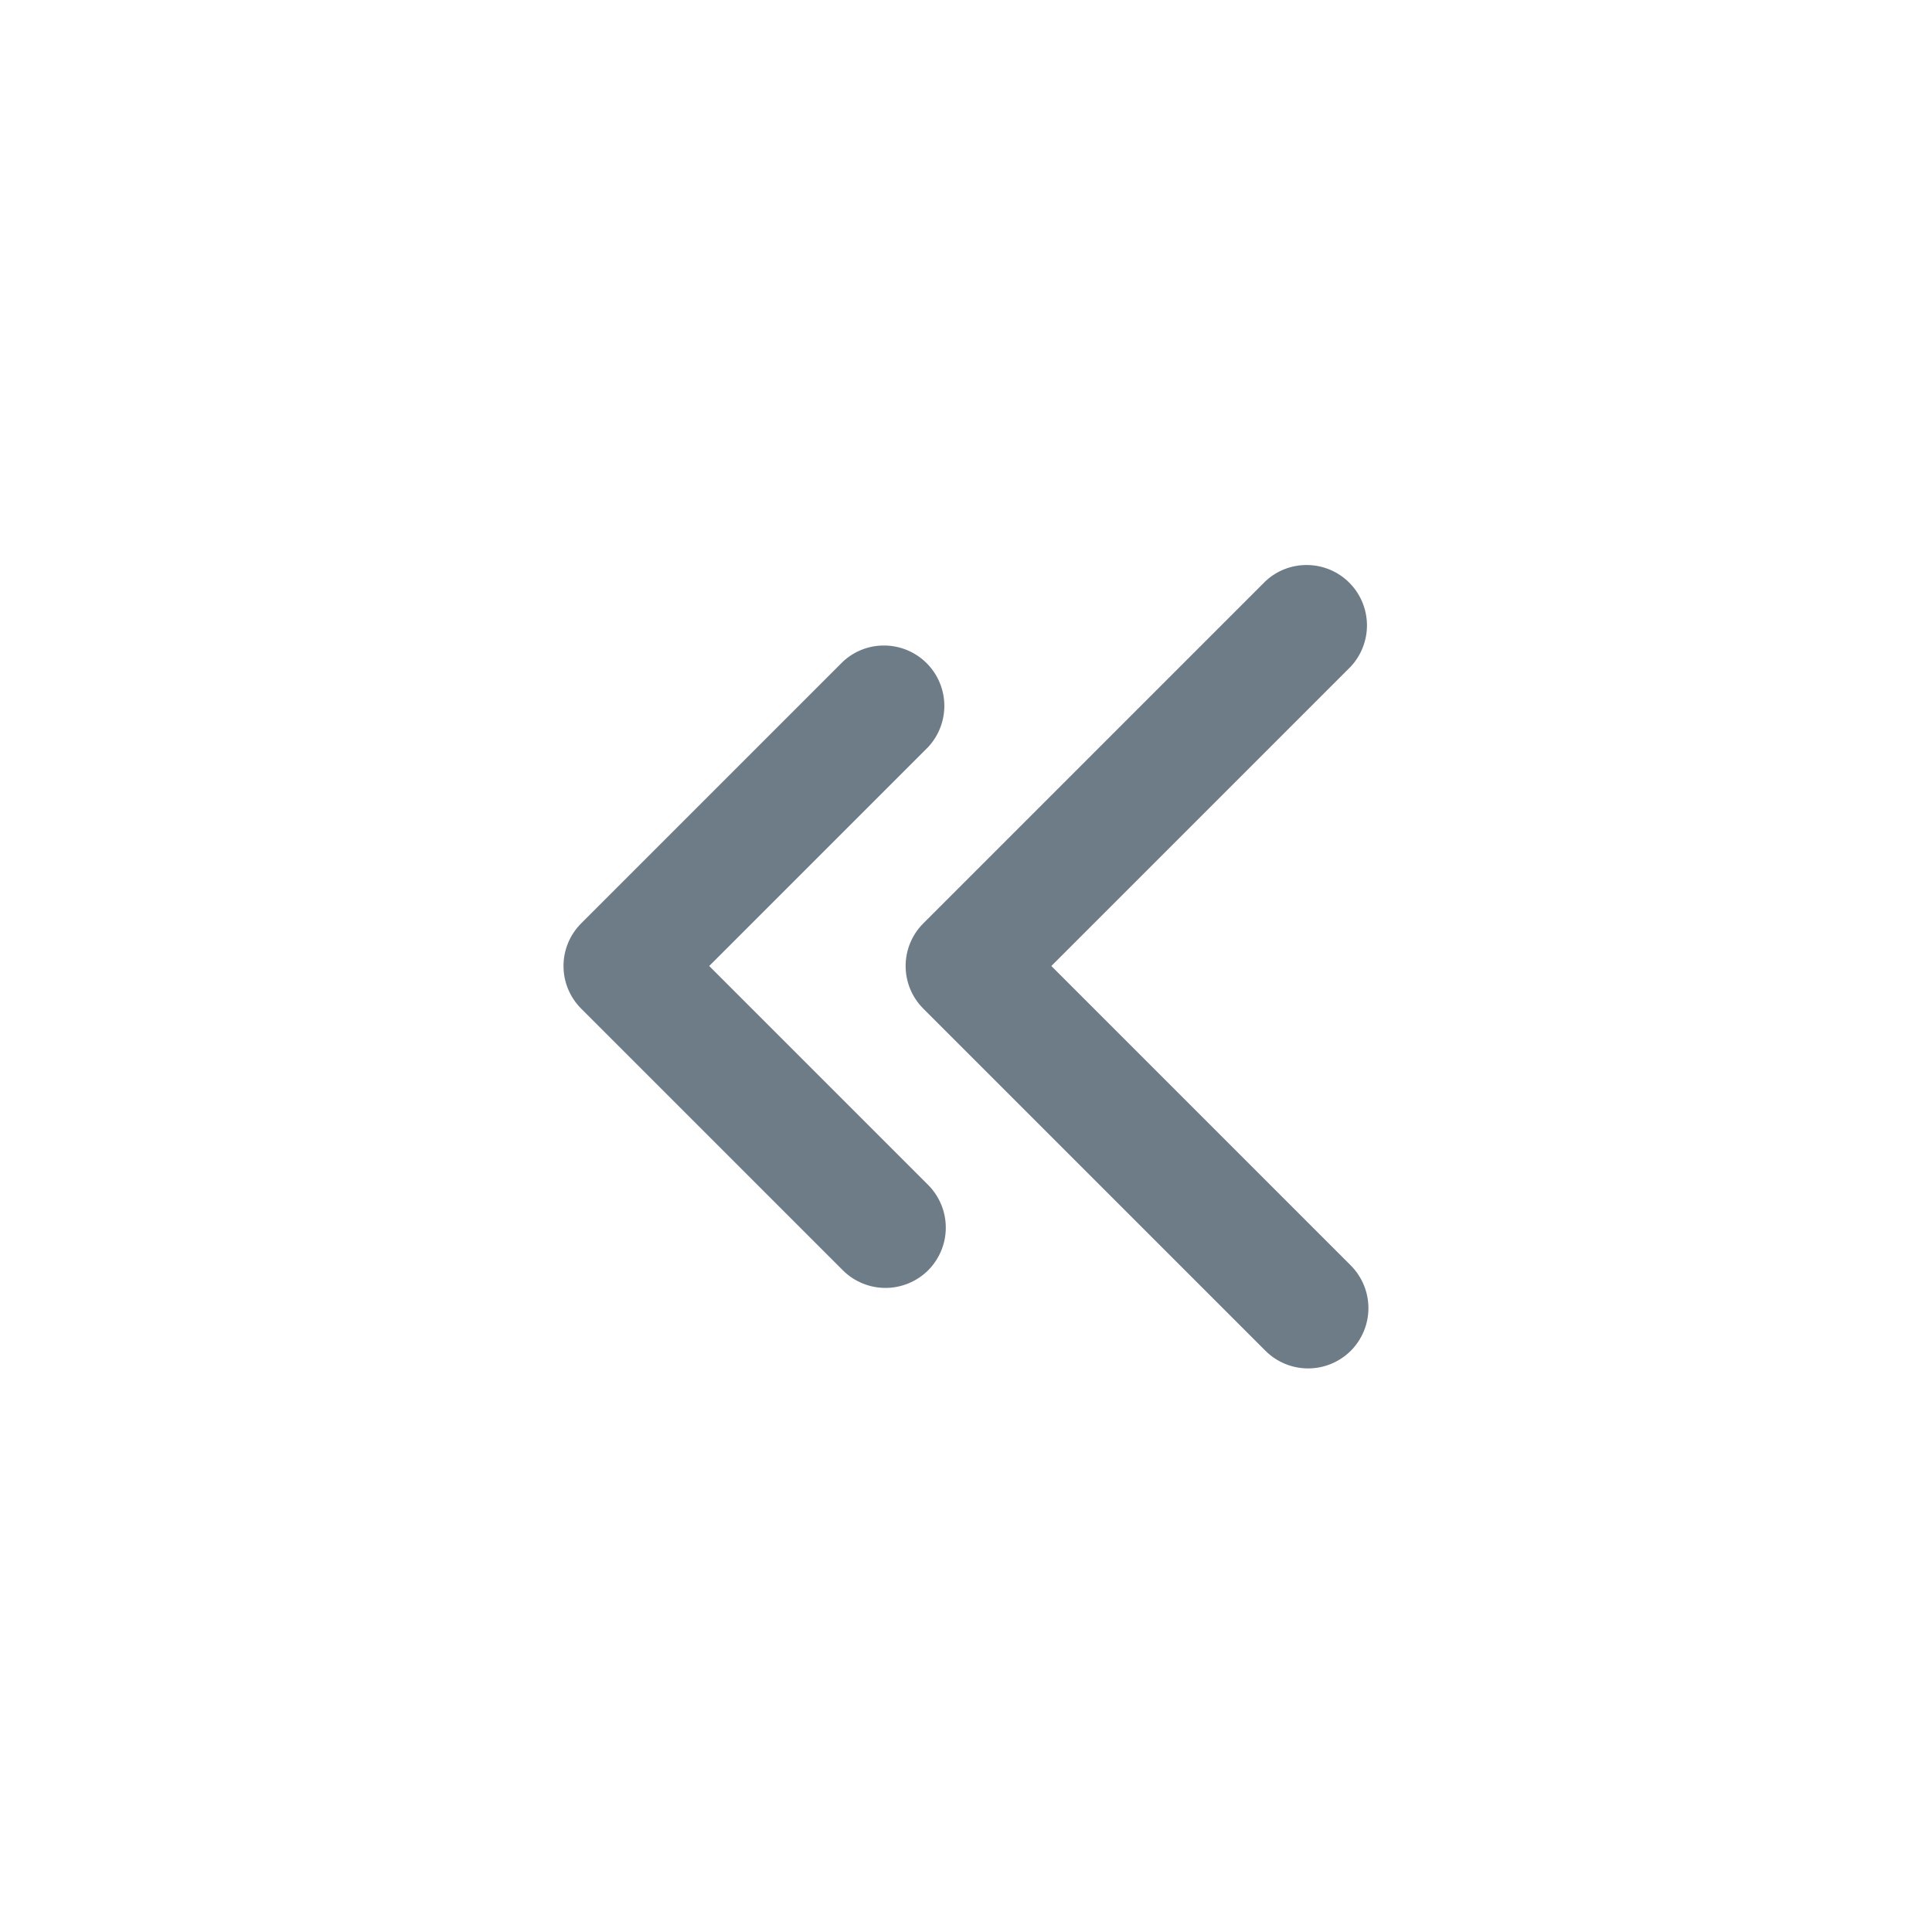 <svg width="24" height="24" viewBox="0 0 24 24" fill="none" xmlns="http://www.w3.org/2000/svg">
<path d="M11.53 14.72C11.67 14.861 11.749 15.051 11.749 15.25C11.749 15.449 11.67 15.639 11.53 15.78C11.389 15.92 11.198 15.999 11 15.999C10.801 15.999 10.61 15.92 10.47 15.78L7.22 12.53C7.079 12.389 7 12.199 7 12C7 11.801 7.079 11.611 7.22 11.47L10.47 8.22C10.612 8.087 10.8 8.015 10.994 8.019C11.188 8.022 11.374 8.101 11.511 8.238C11.649 8.376 11.727 8.561 11.731 8.755C11.734 8.95 11.662 9.138 11.53 9.28L8.81 12L11.53 14.72ZM11.47 12.53L15.72 16.78C15.86 16.92 16.051 16.999 16.25 16.999C16.448 16.999 16.639 16.92 16.78 16.78C16.92 16.639 16.999 16.449 16.999 16.25C16.999 16.051 16.92 15.861 16.78 15.72L13.06 12L16.78 8.28C16.912 8.138 16.984 7.95 16.981 7.755C16.977 7.561 16.899 7.376 16.761 7.238C16.624 7.101 16.439 7.022 16.244 7.019C16.05 7.015 15.862 7.087 15.72 7.22L11.47 11.47C11.329 11.611 11.25 11.801 11.25 12C11.25 12.199 11.329 12.389 11.47 12.53Z" fill="#6E7C87"/>
</svg>
